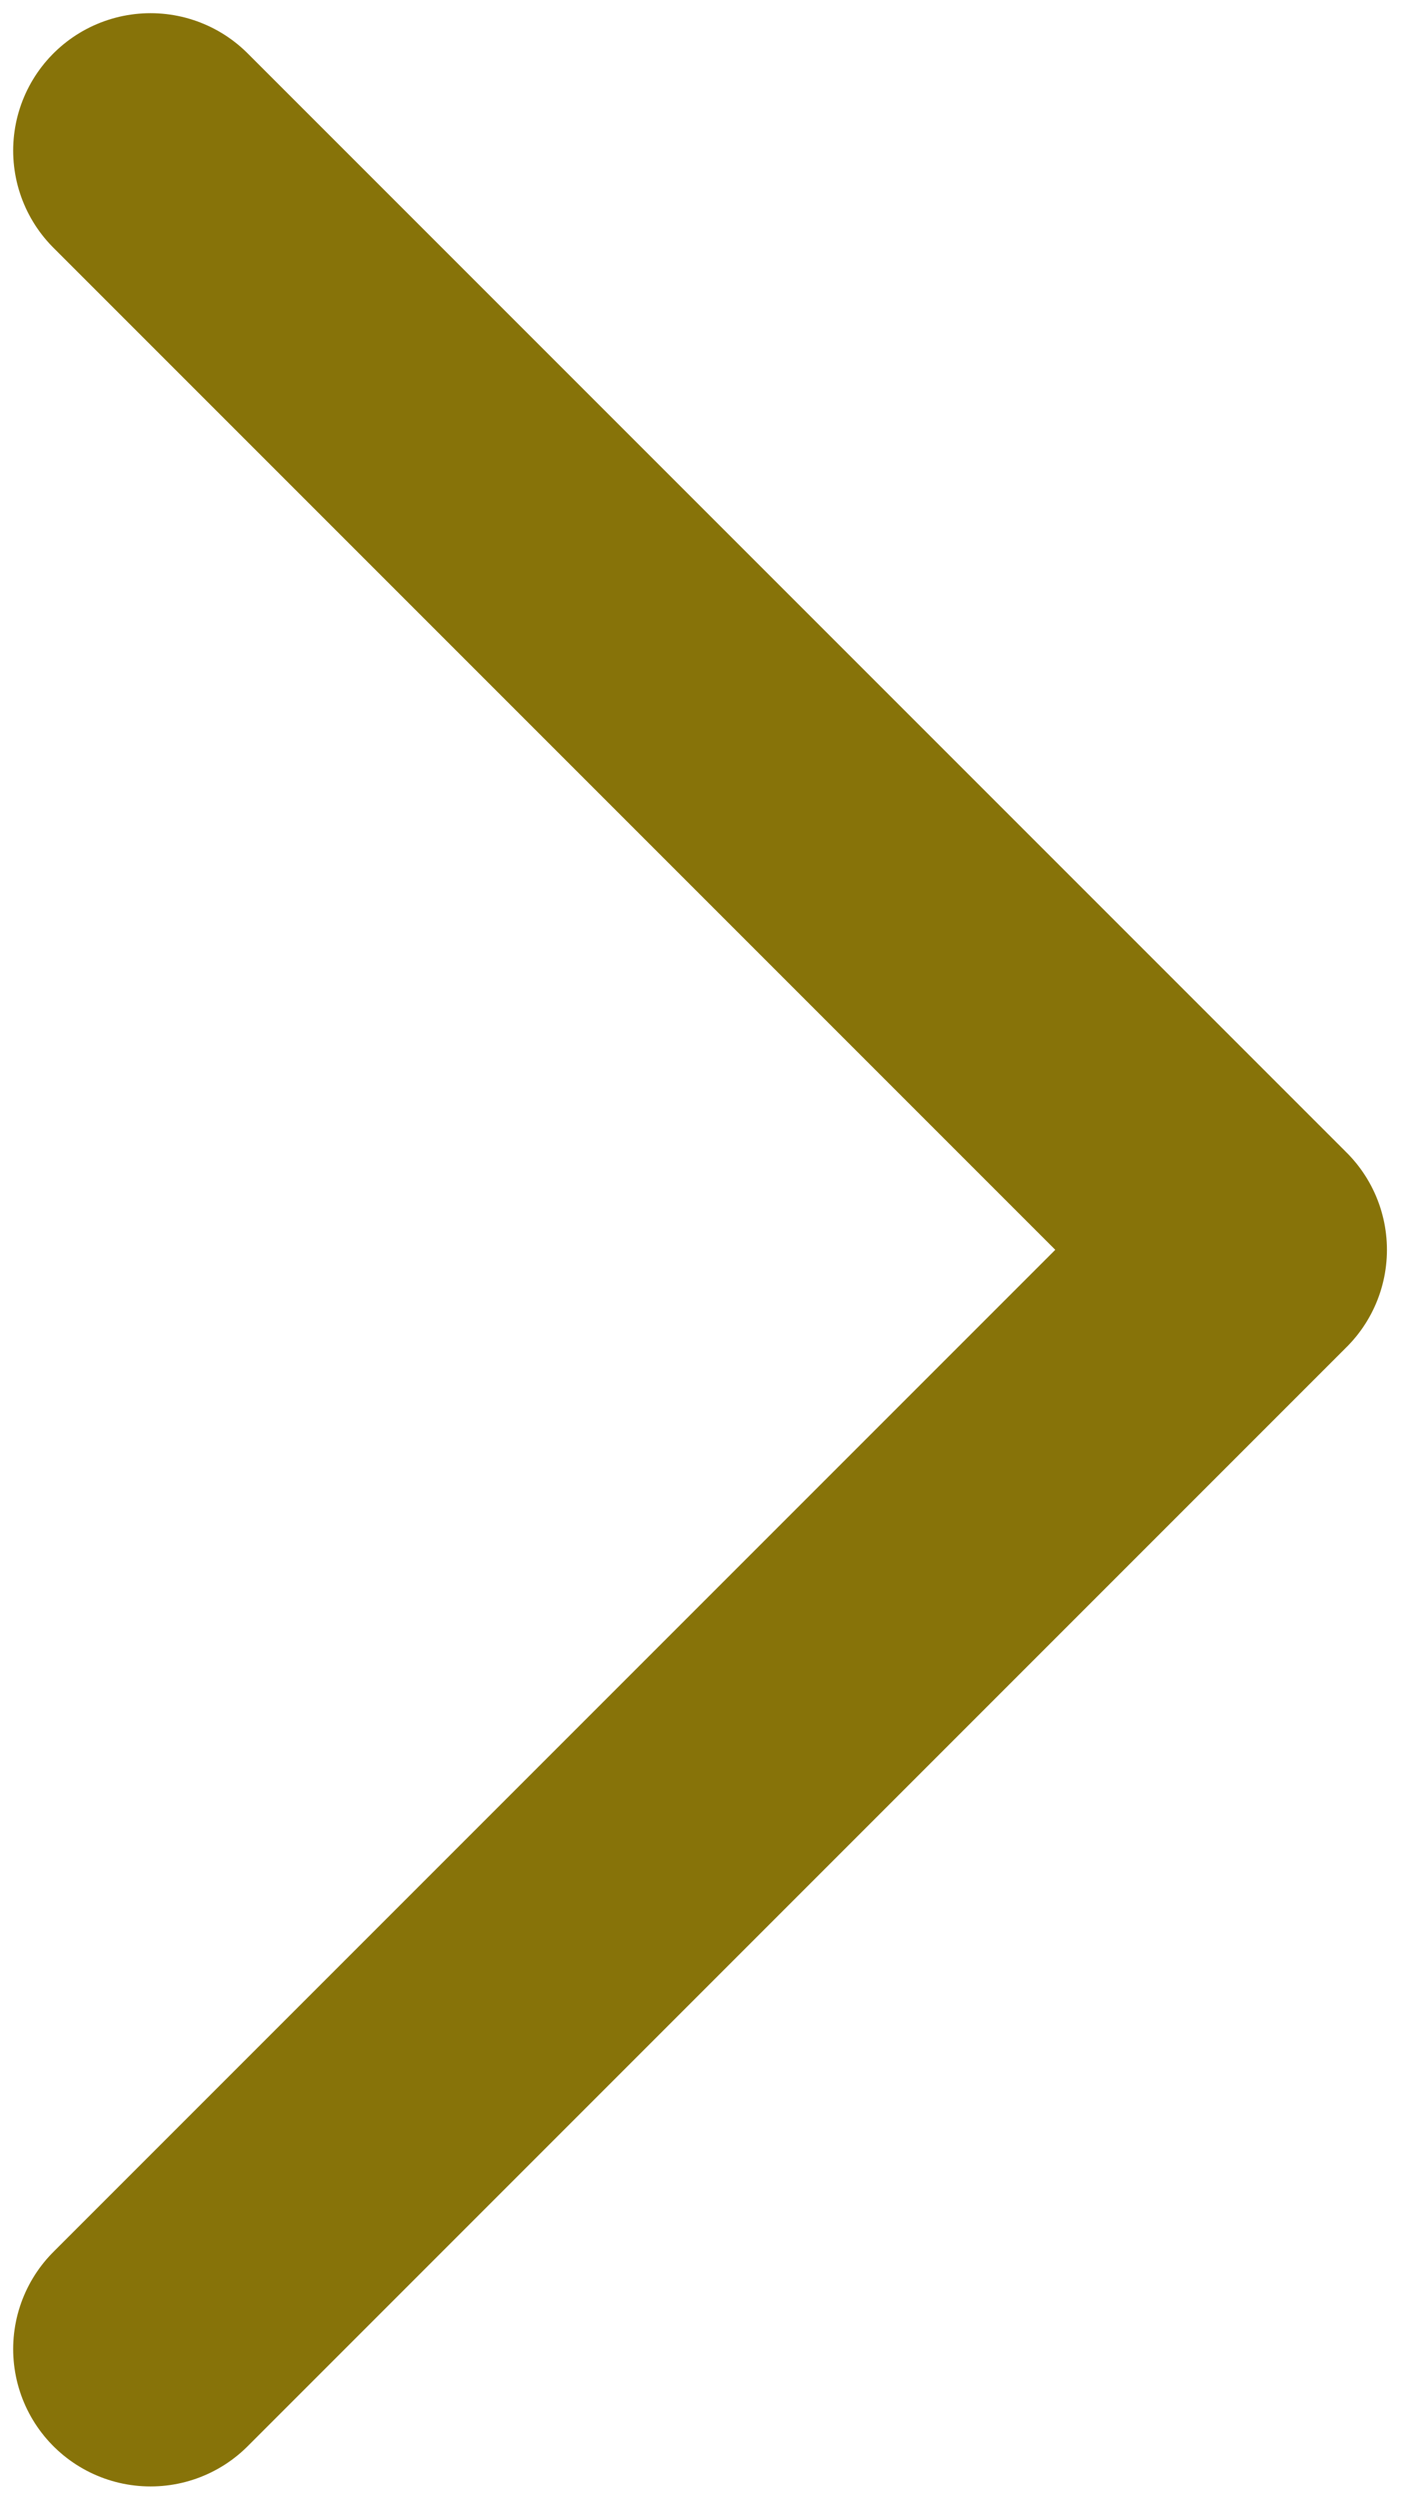 <svg width="447" height="797" viewBox="0 0 447 797" fill="none" xmlns="http://www.w3.org/2000/svg">
<g filter="url(#filter0_d_90_52)">
<path d="M48 744.793L398.397 394.397L48 44" stroke="#877309" stroke-width="87.599" stroke-linecap="round" stroke-linejoin="round"/>
</g>
<defs>
<filter id="filter0_d_90_52" x="0.2" y="0.201" width="445.996" height="796.393" filterUnits="userSpaceOnUse" color-interpolation-filters="sRGB">
<feFlood flood-opacity="0" result="BackgroundImageFix"/>
<feColorMatrix in="SourceAlpha" type="matrix" values="0 0 0 0 0 0 0 0 0 0 0 0 0 0 0 0 0 0 127 0" result="hardAlpha"/>
<feOffset dy="4"/>
<feGaussianBlur stdDeviation="2"/>
<feComposite in2="hardAlpha" operator="out"/>
<feColorMatrix type="matrix" values="0 0 0 0 0 0 0 0 0 0 0 0 0 0 0 0 0 0 0.25 0"/>
<feBlend mode="normal" in2="BackgroundImageFix" result="effect1_dropShadow_90_52"/>
<feBlend mode="normal" in="SourceGraphic" in2="effect1_dropShadow_90_52" result="shape"/>
</filter>
</defs>
</svg>
